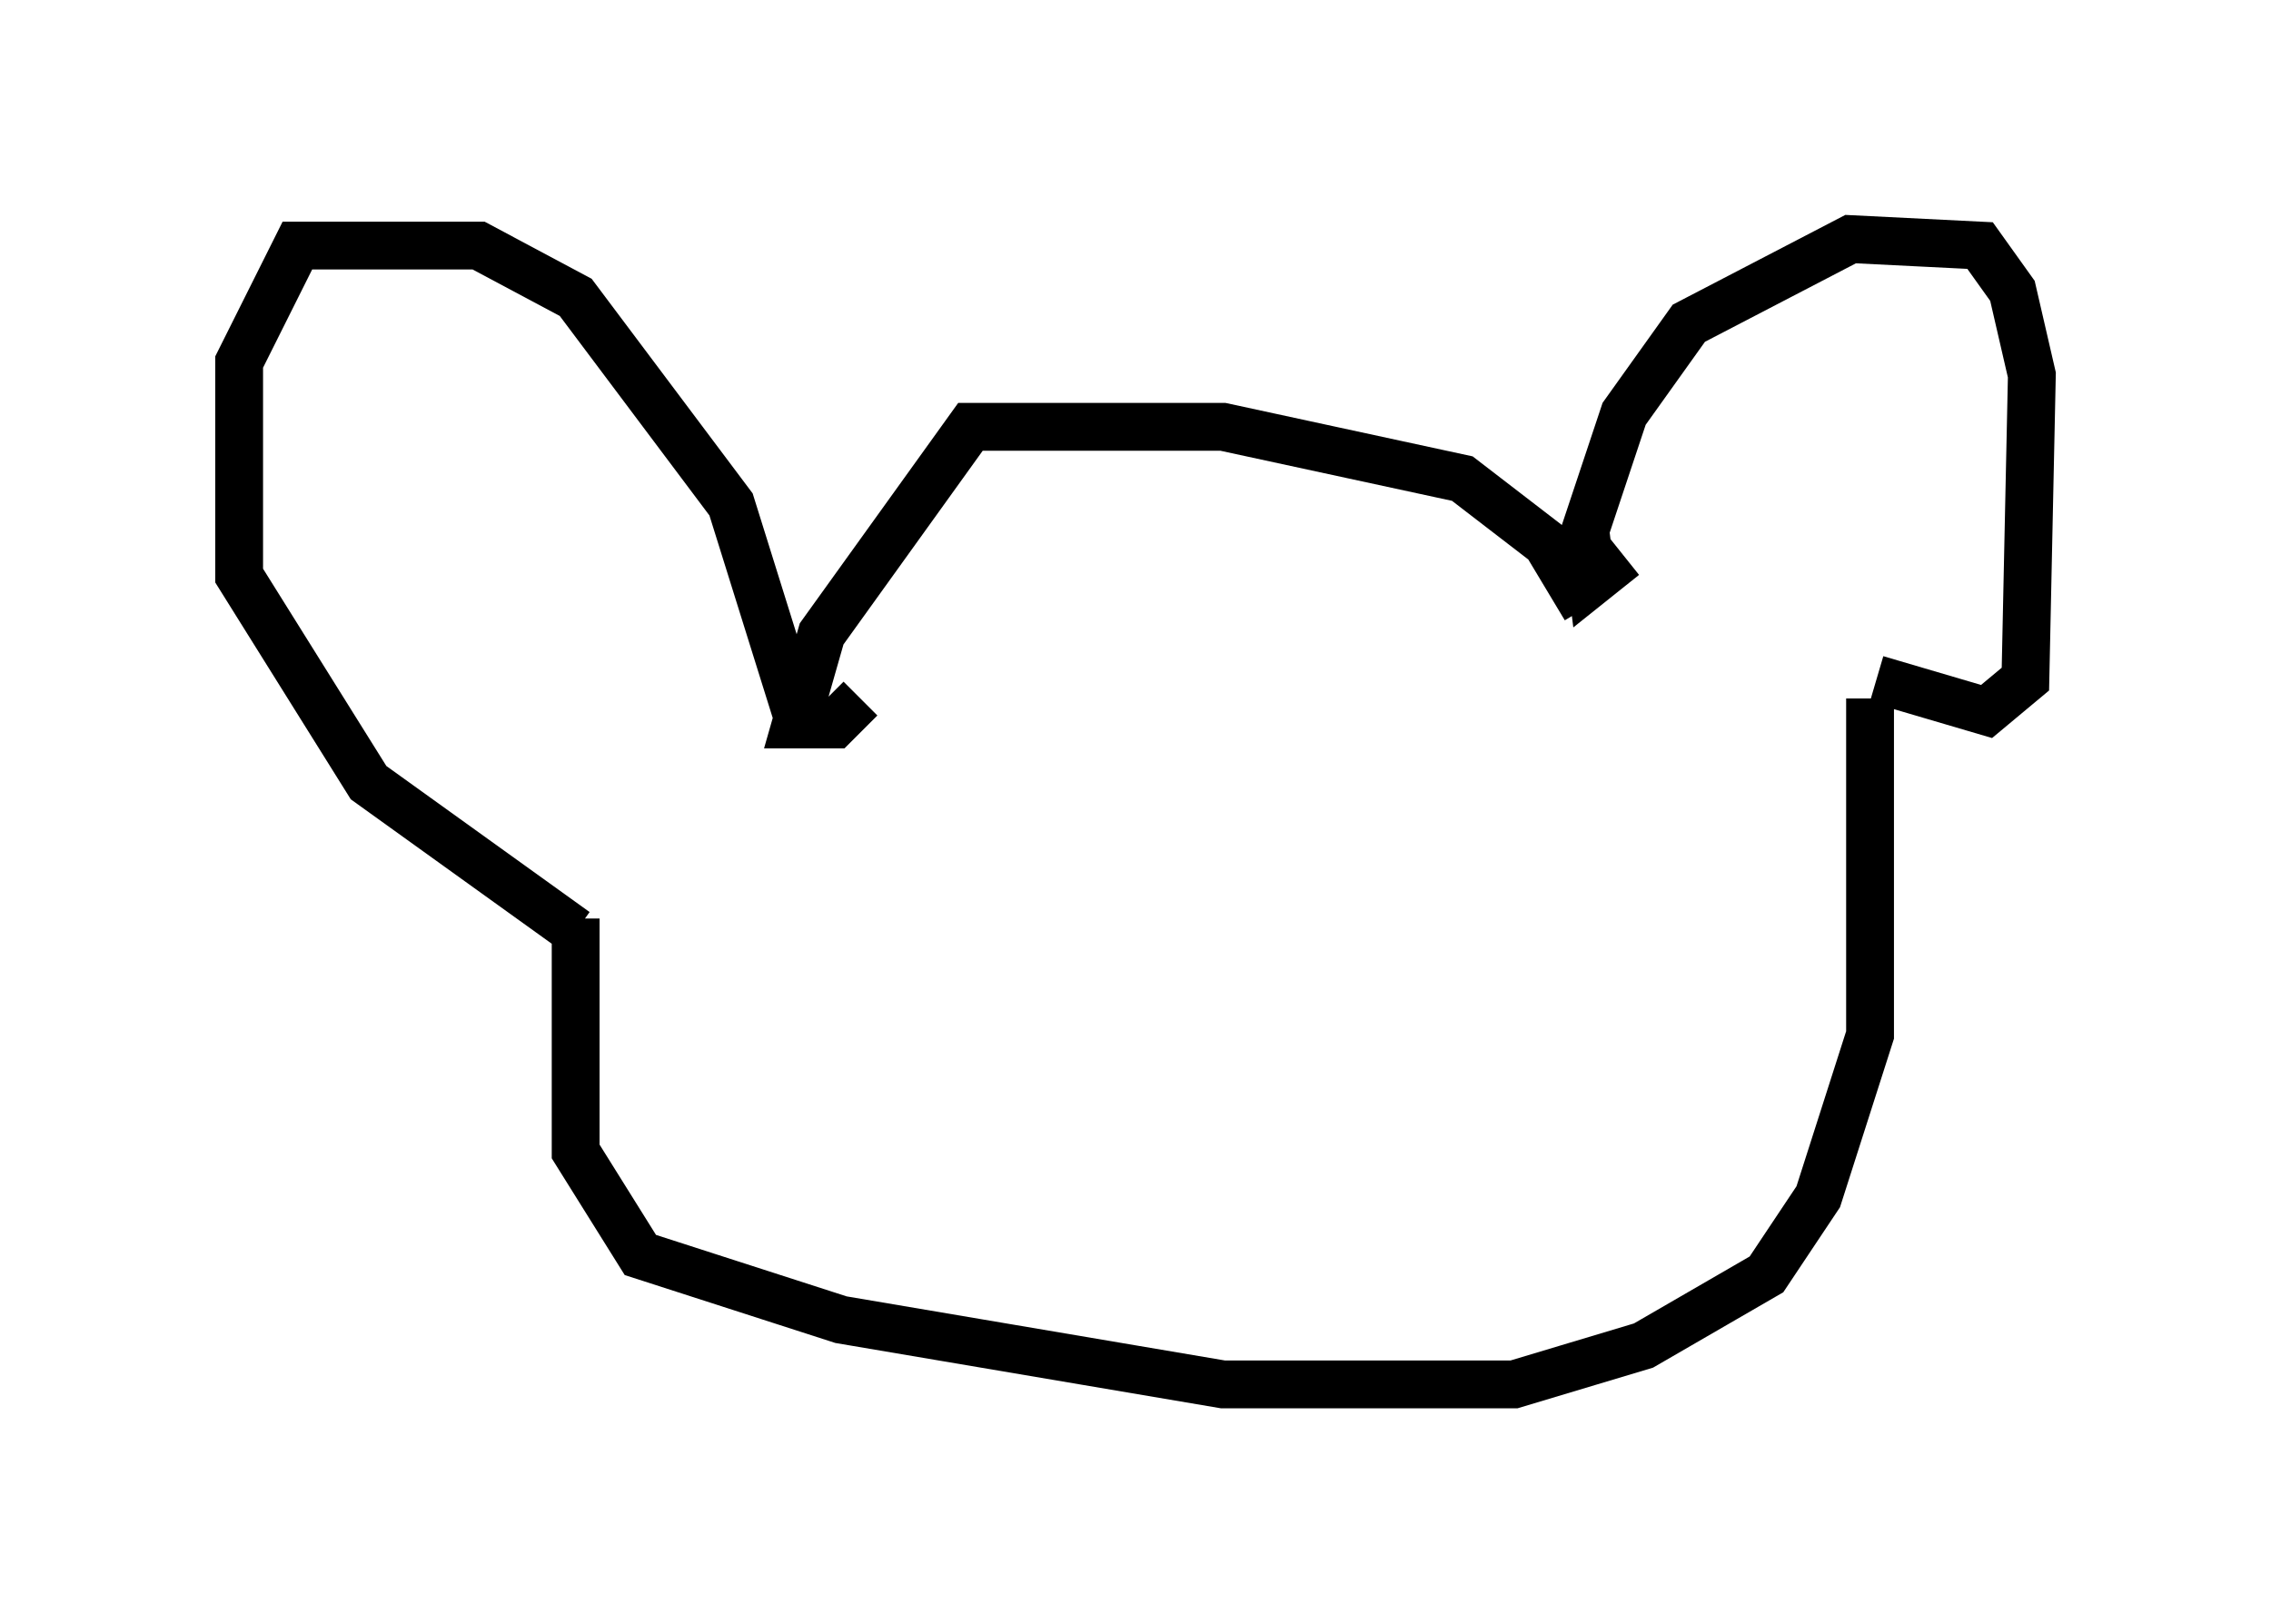 <?xml version="1.0" encoding="utf-8" ?>
<svg baseProfile="full" height="33.951" version="1.1" width="47.483" xmlns="http://www.w3.org/2000/svg" xmlns:ev="http://www.w3.org/2001/xml-events" xmlns:xlink="http://www.w3.org/1999/xlink"><defs /><rect fill="white" height="33.951" width="47.483" x="0" y="0" /><path d="M33.146, 14.202 m0.0, -1.488 l-0.812, -1.353 -1.759, -1.353 l-5.007, -1.083 -5.277, 0.0 l-3.112, 4.33 -0.541, 1.894 l0.812, 0.0 0.541, -0.541 m15.967, -2.977 l-0.677, 0.541 -0.135, -1.083 l0.812, -2.436 1.353, -1.894 l3.383, -1.759 2.706, 0.135 l0.677, 0.947 0.406, 1.759 l-0.135, 6.36 -0.812, 0.677 l-2.3, -0.677 m-22.598, 0.677 l-1.353, -4.33 -3.248, -4.33 l-2.03, -1.083 -3.789, 0.0 l-1.218, 2.436 0.0, 4.465 l2.706, 4.33 4.33, 3.112 m0.135, -0.271 l0.0, 0.0 m-0.135, 0.0 l0.0, 4.871 1.353, 2.165 l4.195, 1.353 7.984, 1.353 l6.089, 0.0 2.706, -0.812 l2.571, -1.488 1.083, -1.624 l1.083, -3.383 0.0, -7.036 " fill="none" stroke="black" stroke-width="1" /></svg>